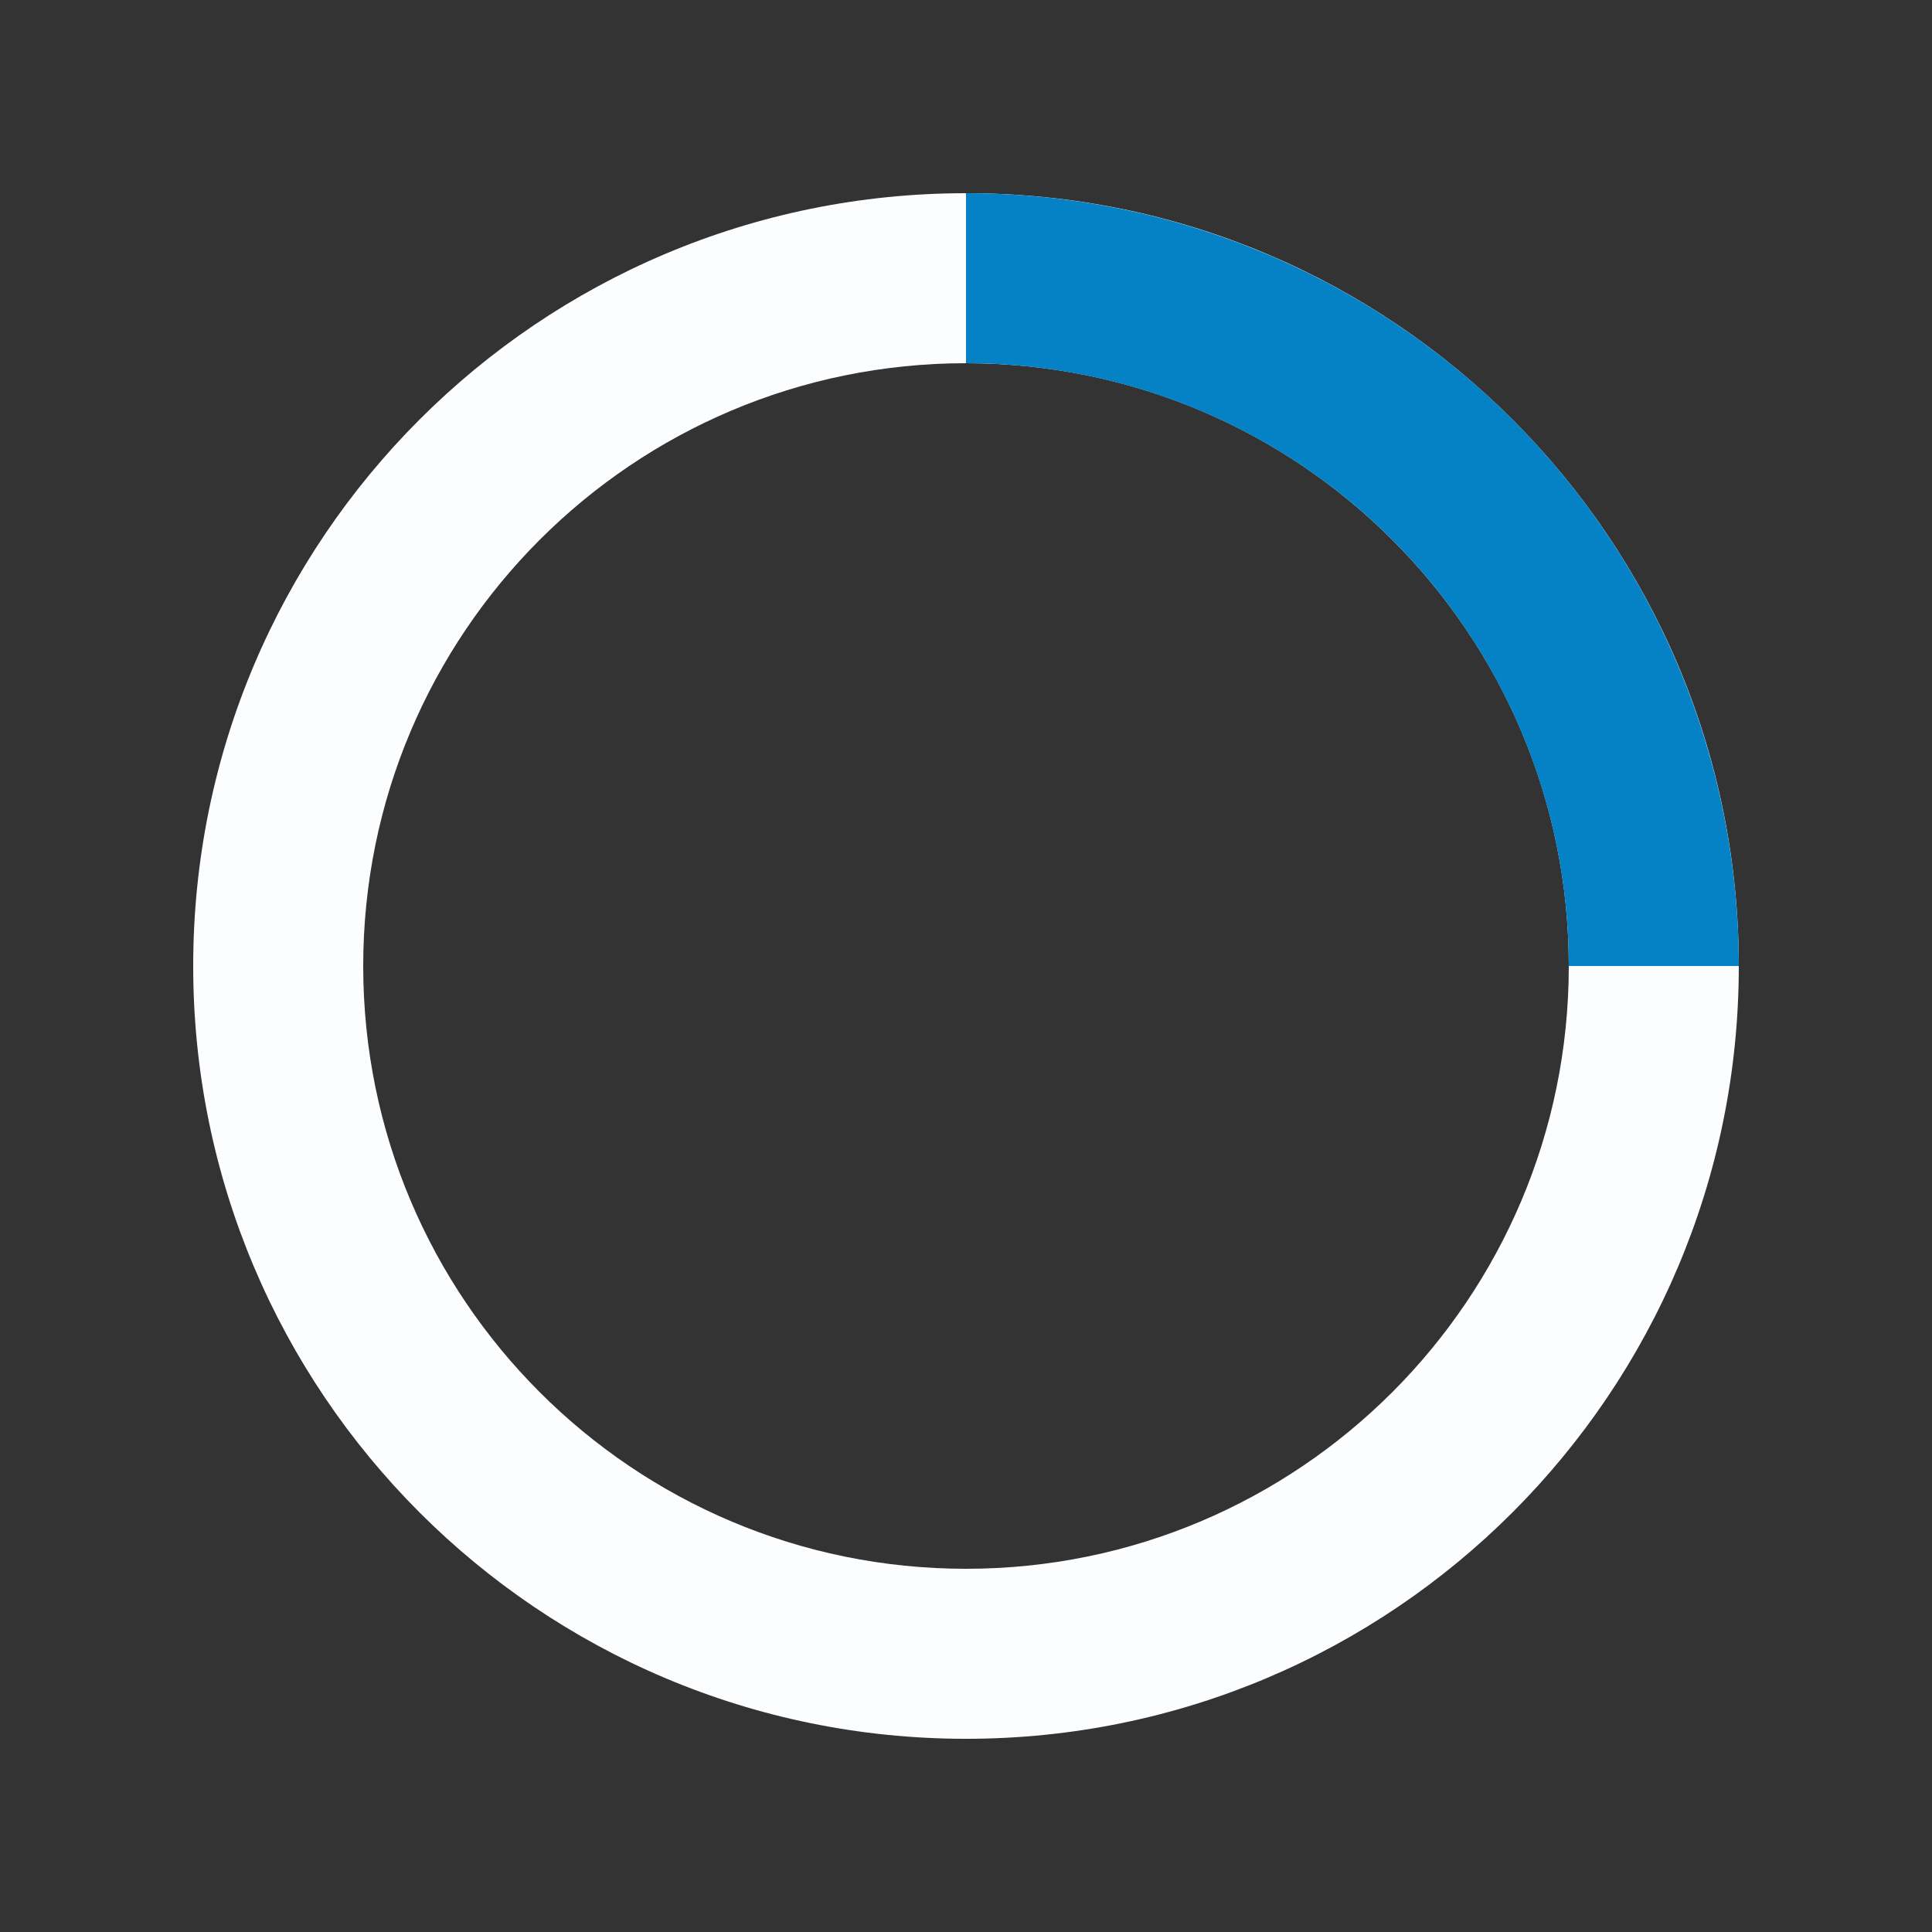 <svg width="60" height="60" viewBox="0 0 60 60" fill="none" xmlns="http://www.w3.org/2000/svg">
<rect x="0" y="0" width="60" height="60" fill="#333333" stroke="none"/>
<path d="M54 30C54 43.255 43.255 54 30 54C16.745 54 6 43.255 6 30C6 16.745 16.745 6 30 6C43.255 6 54 16.745 54 30ZM11.28 30C11.28 40.339 19.661 48.72 30 48.72C40.339 48.72 48.72 40.339 48.72 30C48.72 19.661 40.339 11.28 30 11.28C19.661 11.28 11.28 19.661 11.28 30Z" fill="#FCFDFF"/>
<path d="M30 6C33.152 6 36.273 6.621 39.184 7.827C42.096 9.033 44.742 10.801 46.971 13.029C49.199 15.258 50.967 17.904 52.173 20.816C53.379 23.727 54 26.848 54 30H48.72C48.72 27.542 48.236 25.107 47.295 22.836C46.354 20.565 44.975 18.501 43.237 16.763C41.499 15.025 39.435 13.646 37.164 12.705C34.893 11.764 32.458 11.28 30 11.28V6Z" fill="#0582C5"/>
</svg>
